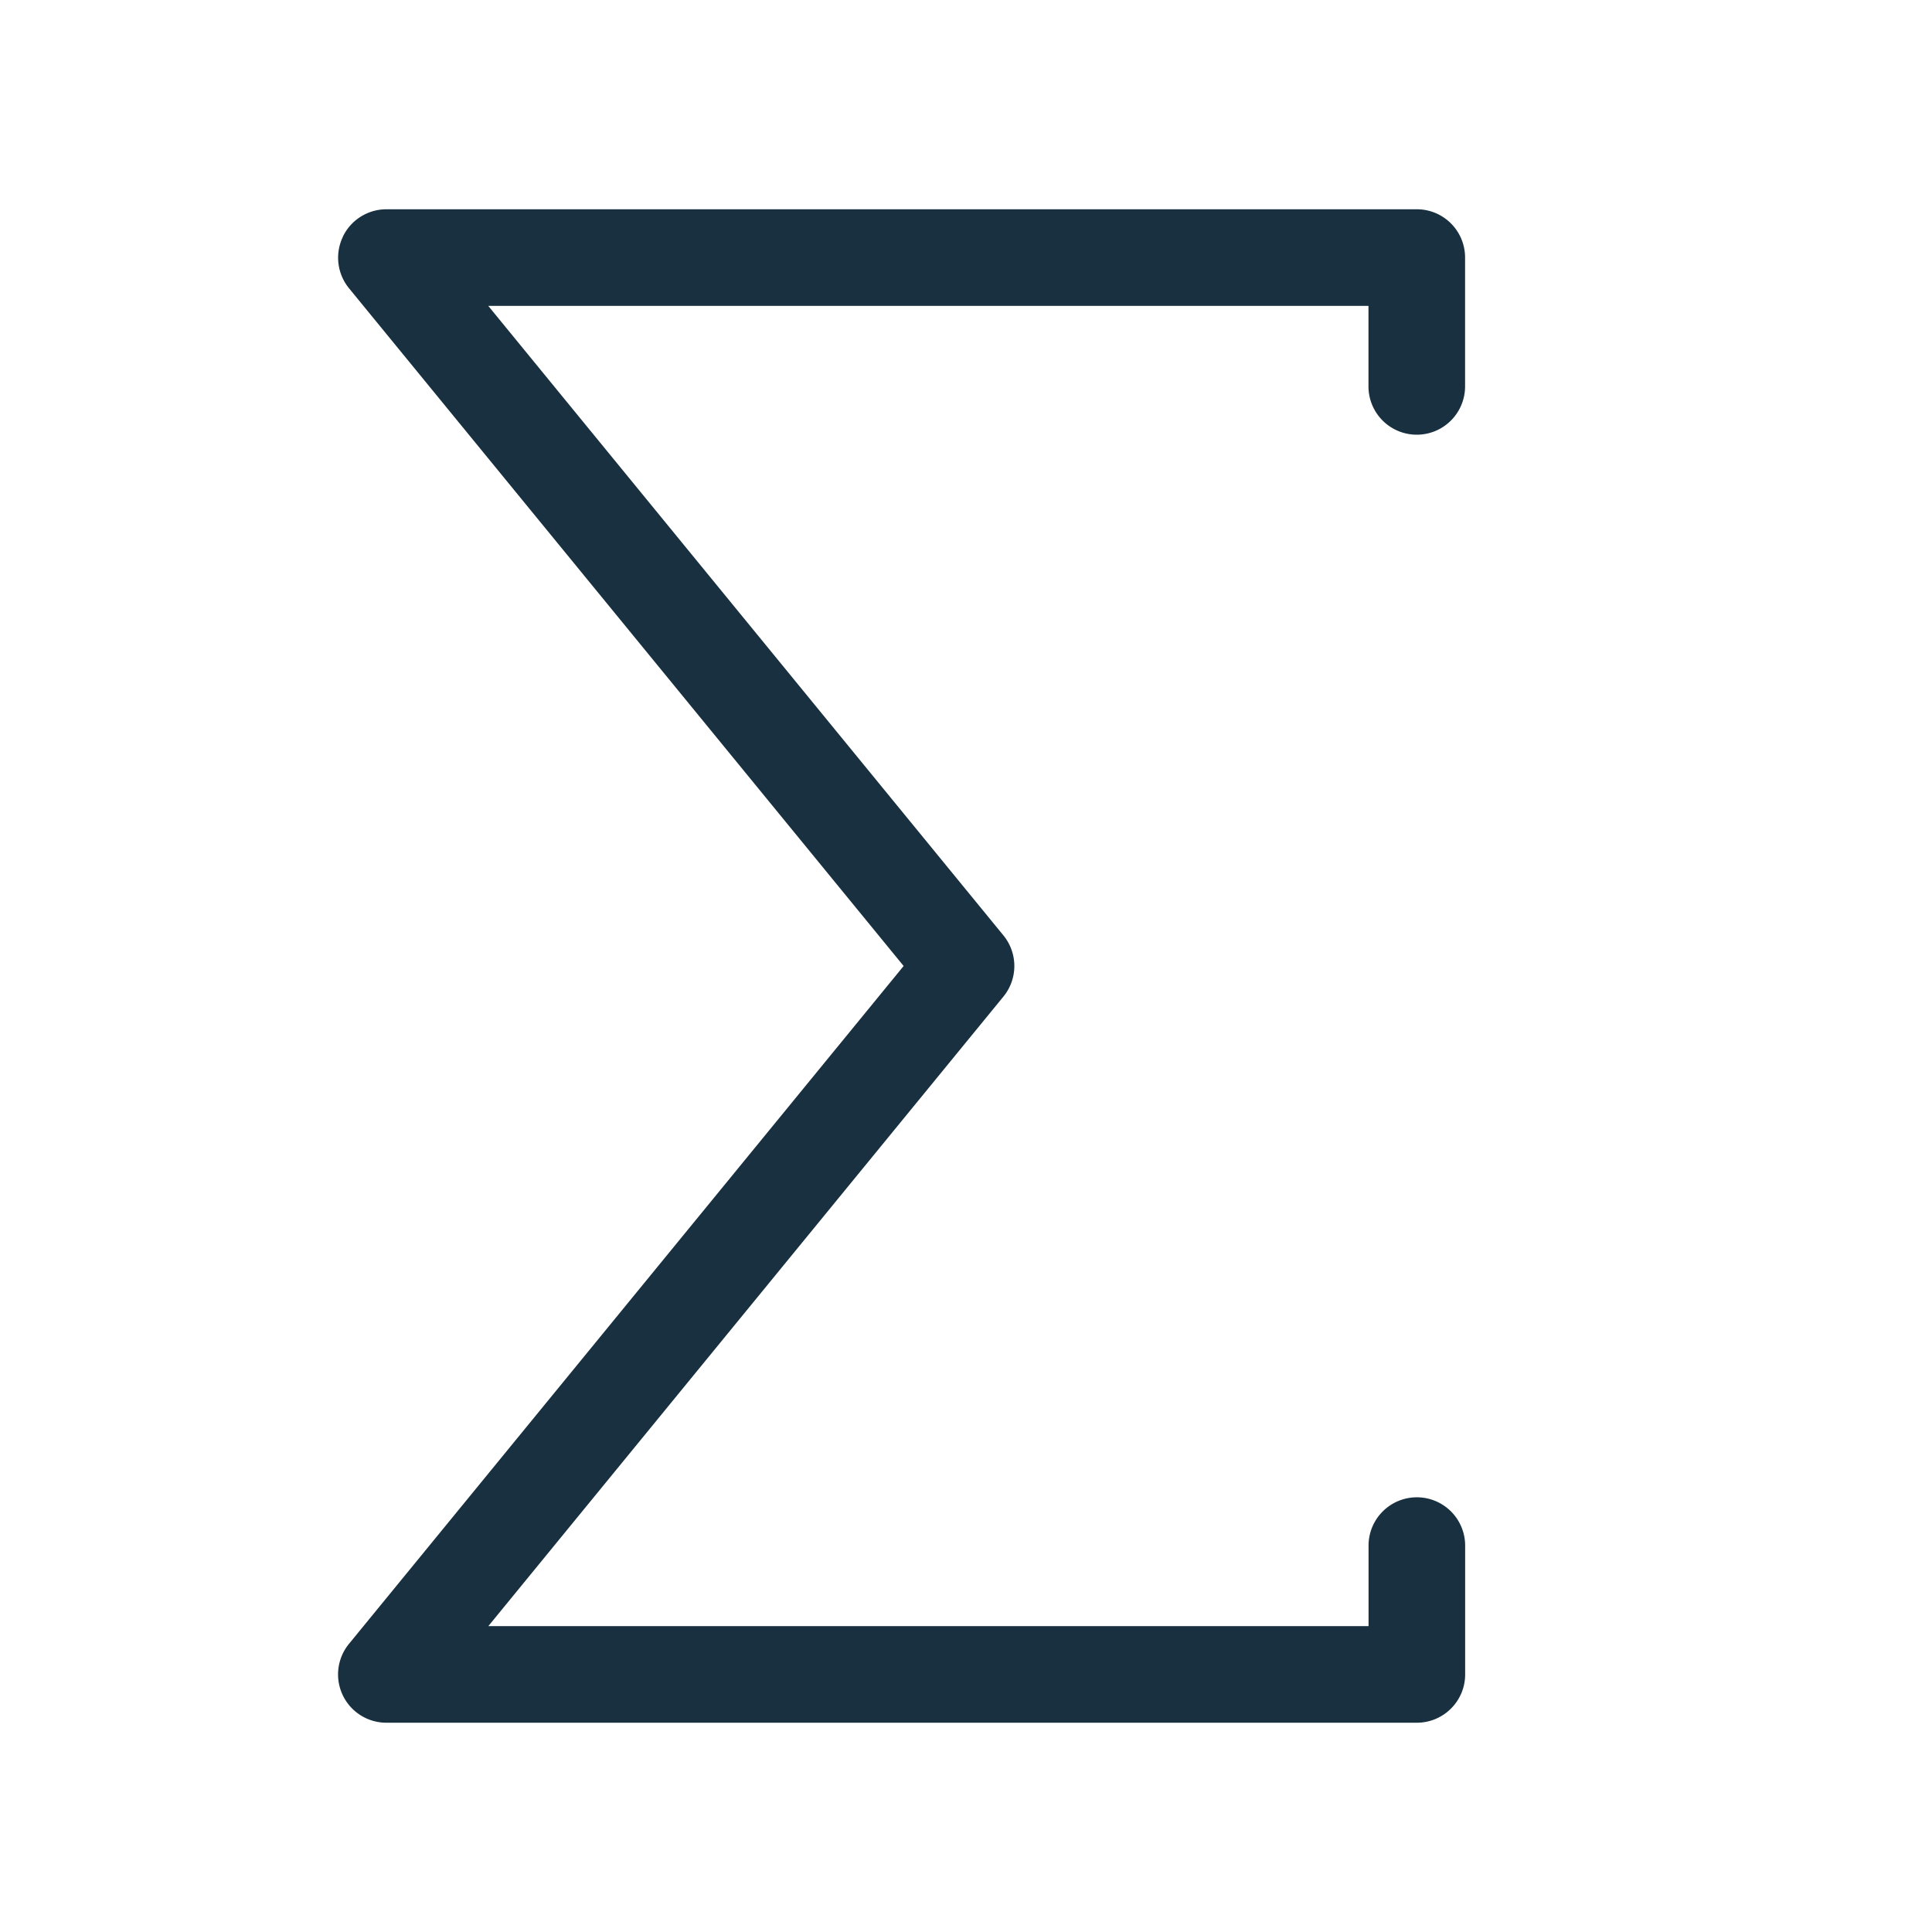 <svg fill="none" height="25" viewBox="0 0 25 25" width="25"><path clip-rule="evenodd" d="m4.435 3.066a.625.625 0 0 1 .565-.358h13.333c.346 0 .625.28.625.625v1.667a.625.625 0 1 1 -1.25 0v-1.042h-11.39l6.666 8.146a.625.625 0 0 1 0 .792l-6.665 8.146h11.39v-1.042a.625.625 0 0 1 1.25 0v1.667c0 .345-.28.625-.626.625h-13.333a.625.625 0 0 1 -.484-1.021l7.177-8.771-7.177-8.77a.625.625 0 0 1 -.08-.664z" fill="#18303f" fill-rule="evenodd"/></svg>